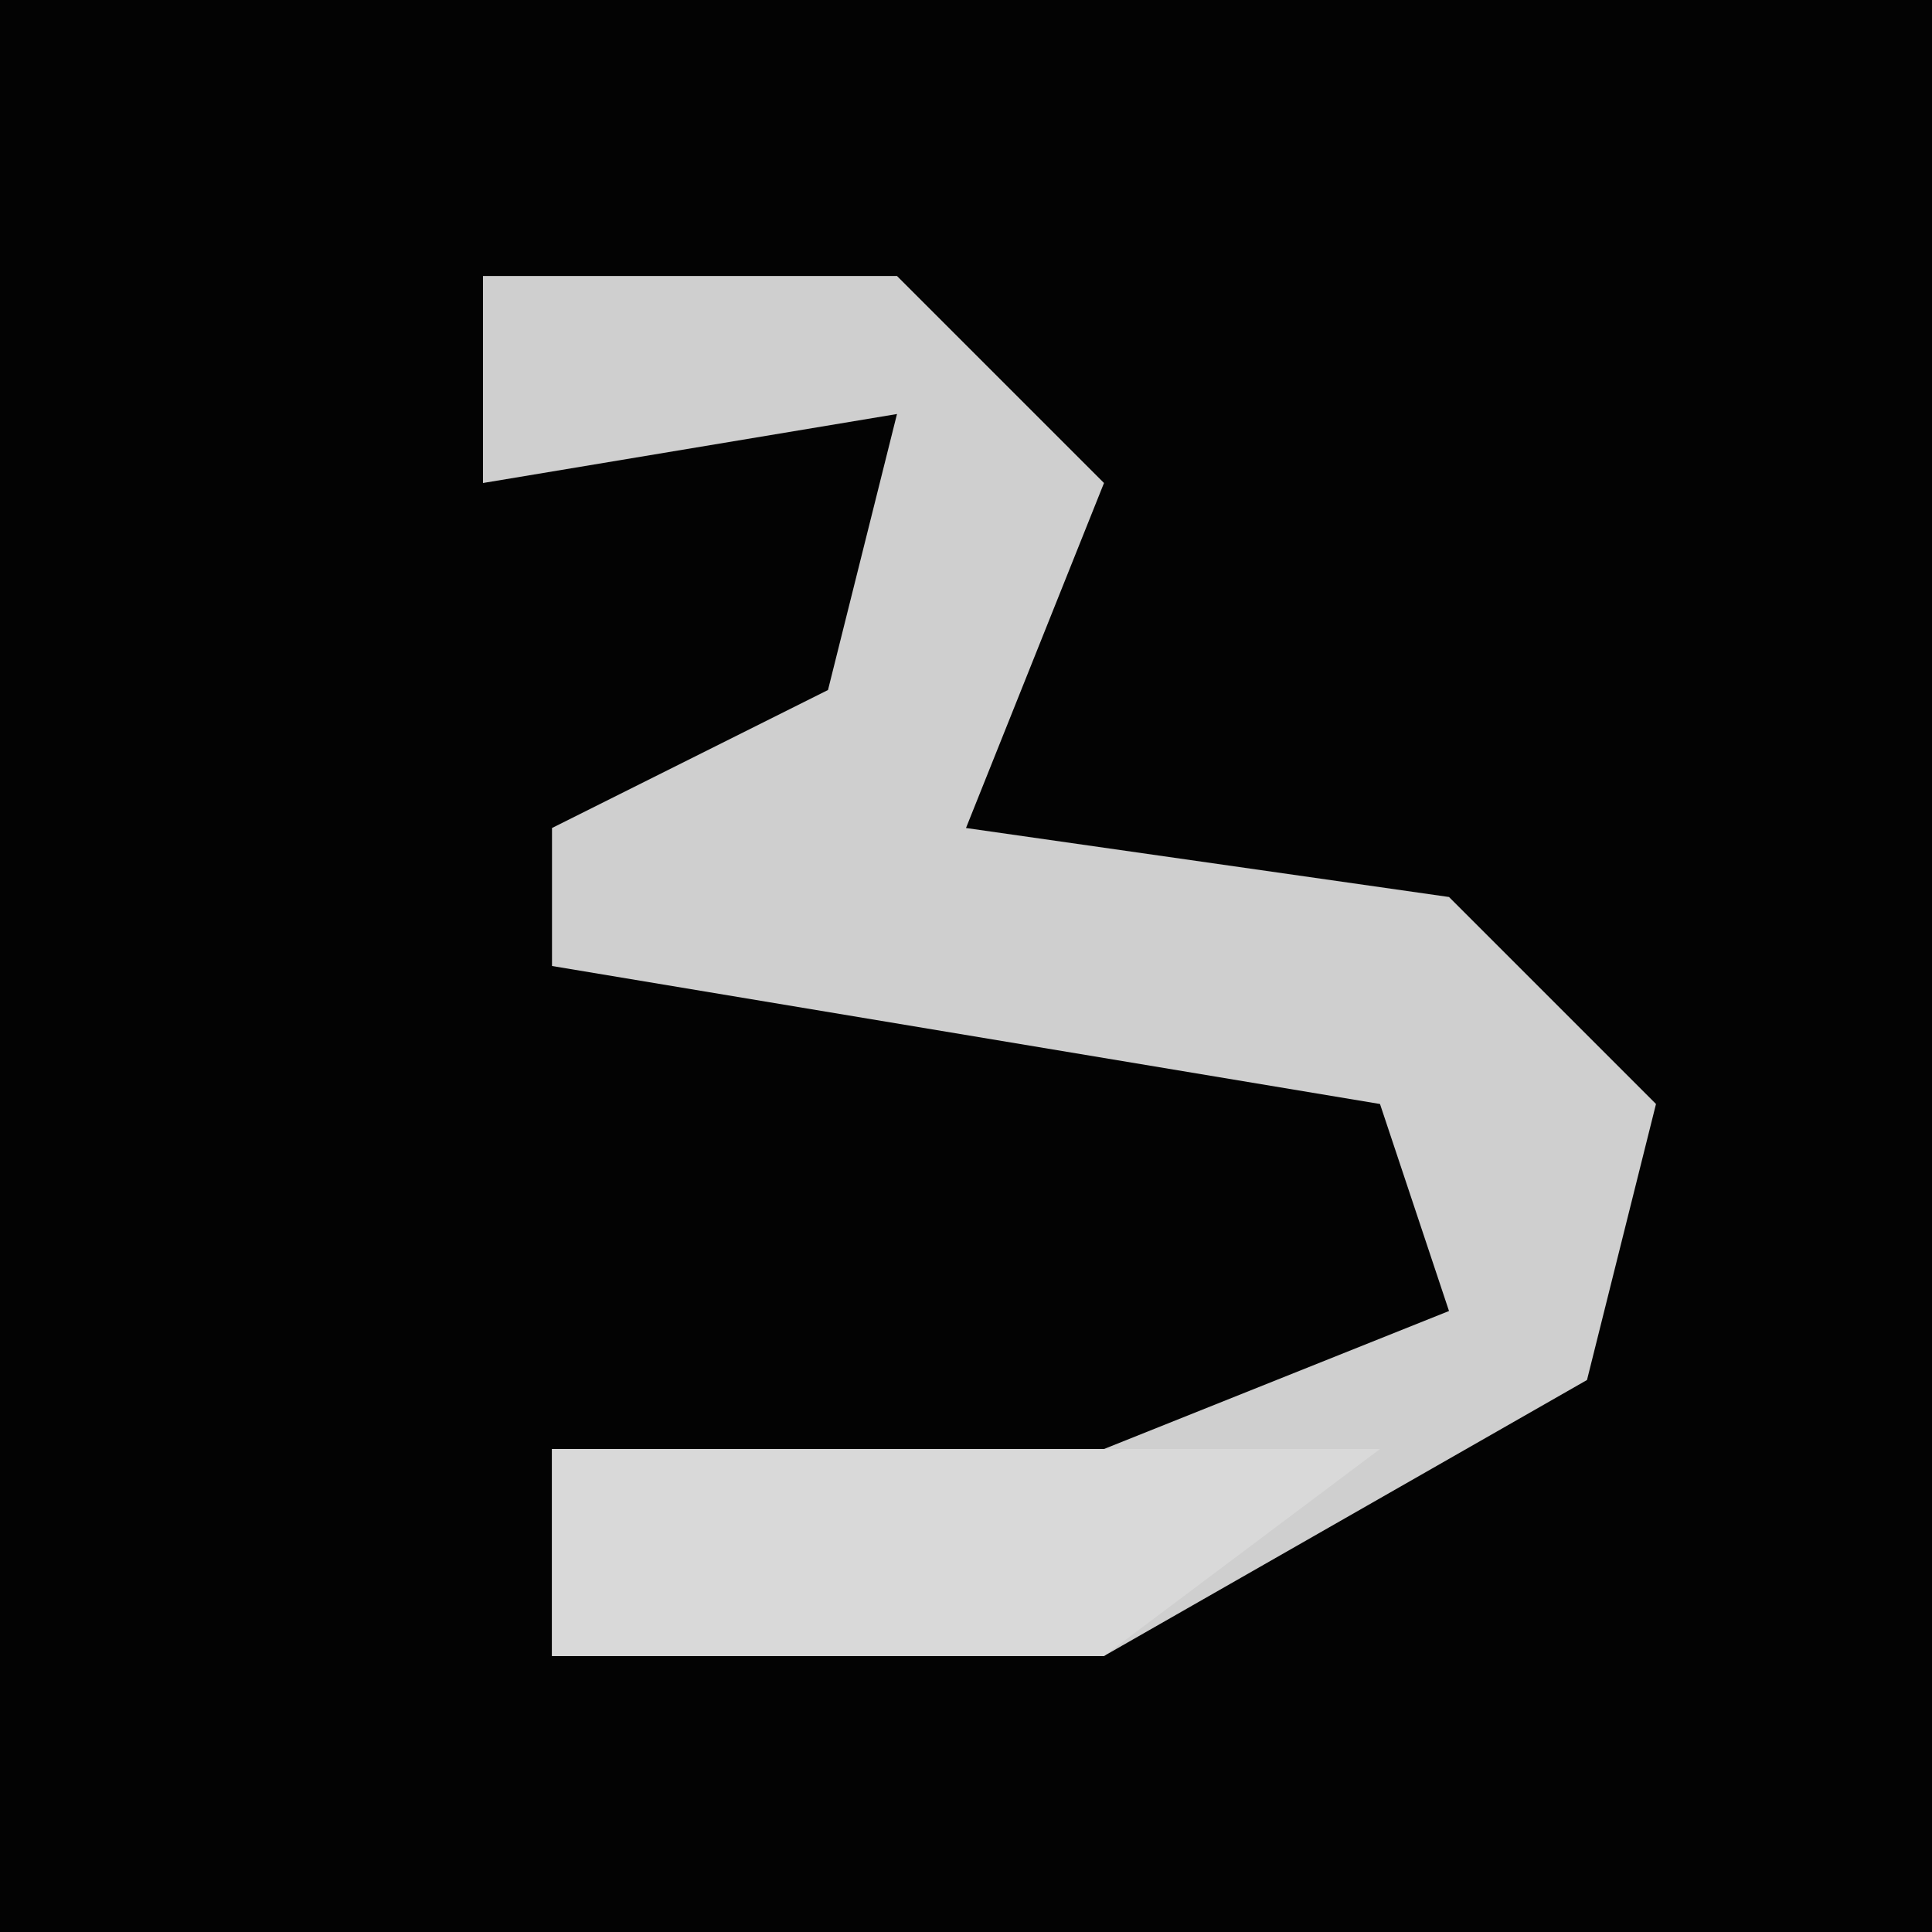 <?xml version="1.0" encoding="UTF-8"?>
<svg version="1.1" xmlns="http://www.w3.org/2000/svg" width="28" height="28">
<path d="M0,0 L28,0 L28,28 L0,28 Z " fill="#030303" transform="translate(0,0)"/>
<path d="M0,0 L6,0 L9,3 L7,8 L14,9 L17,12 L16,16 L9,20 L1,20 L1,17 L9,17 L14,15 L13,12 L1,10 L1,8 L5,6 L6,2 L0,3 Z " fill="#CFCFCF" transform="translate(7,4)"/>
<path d="M0,0 L12,0 L8,3 L0,3 Z " fill="#D9D9D9" transform="translate(8,21)"/>
</svg>
